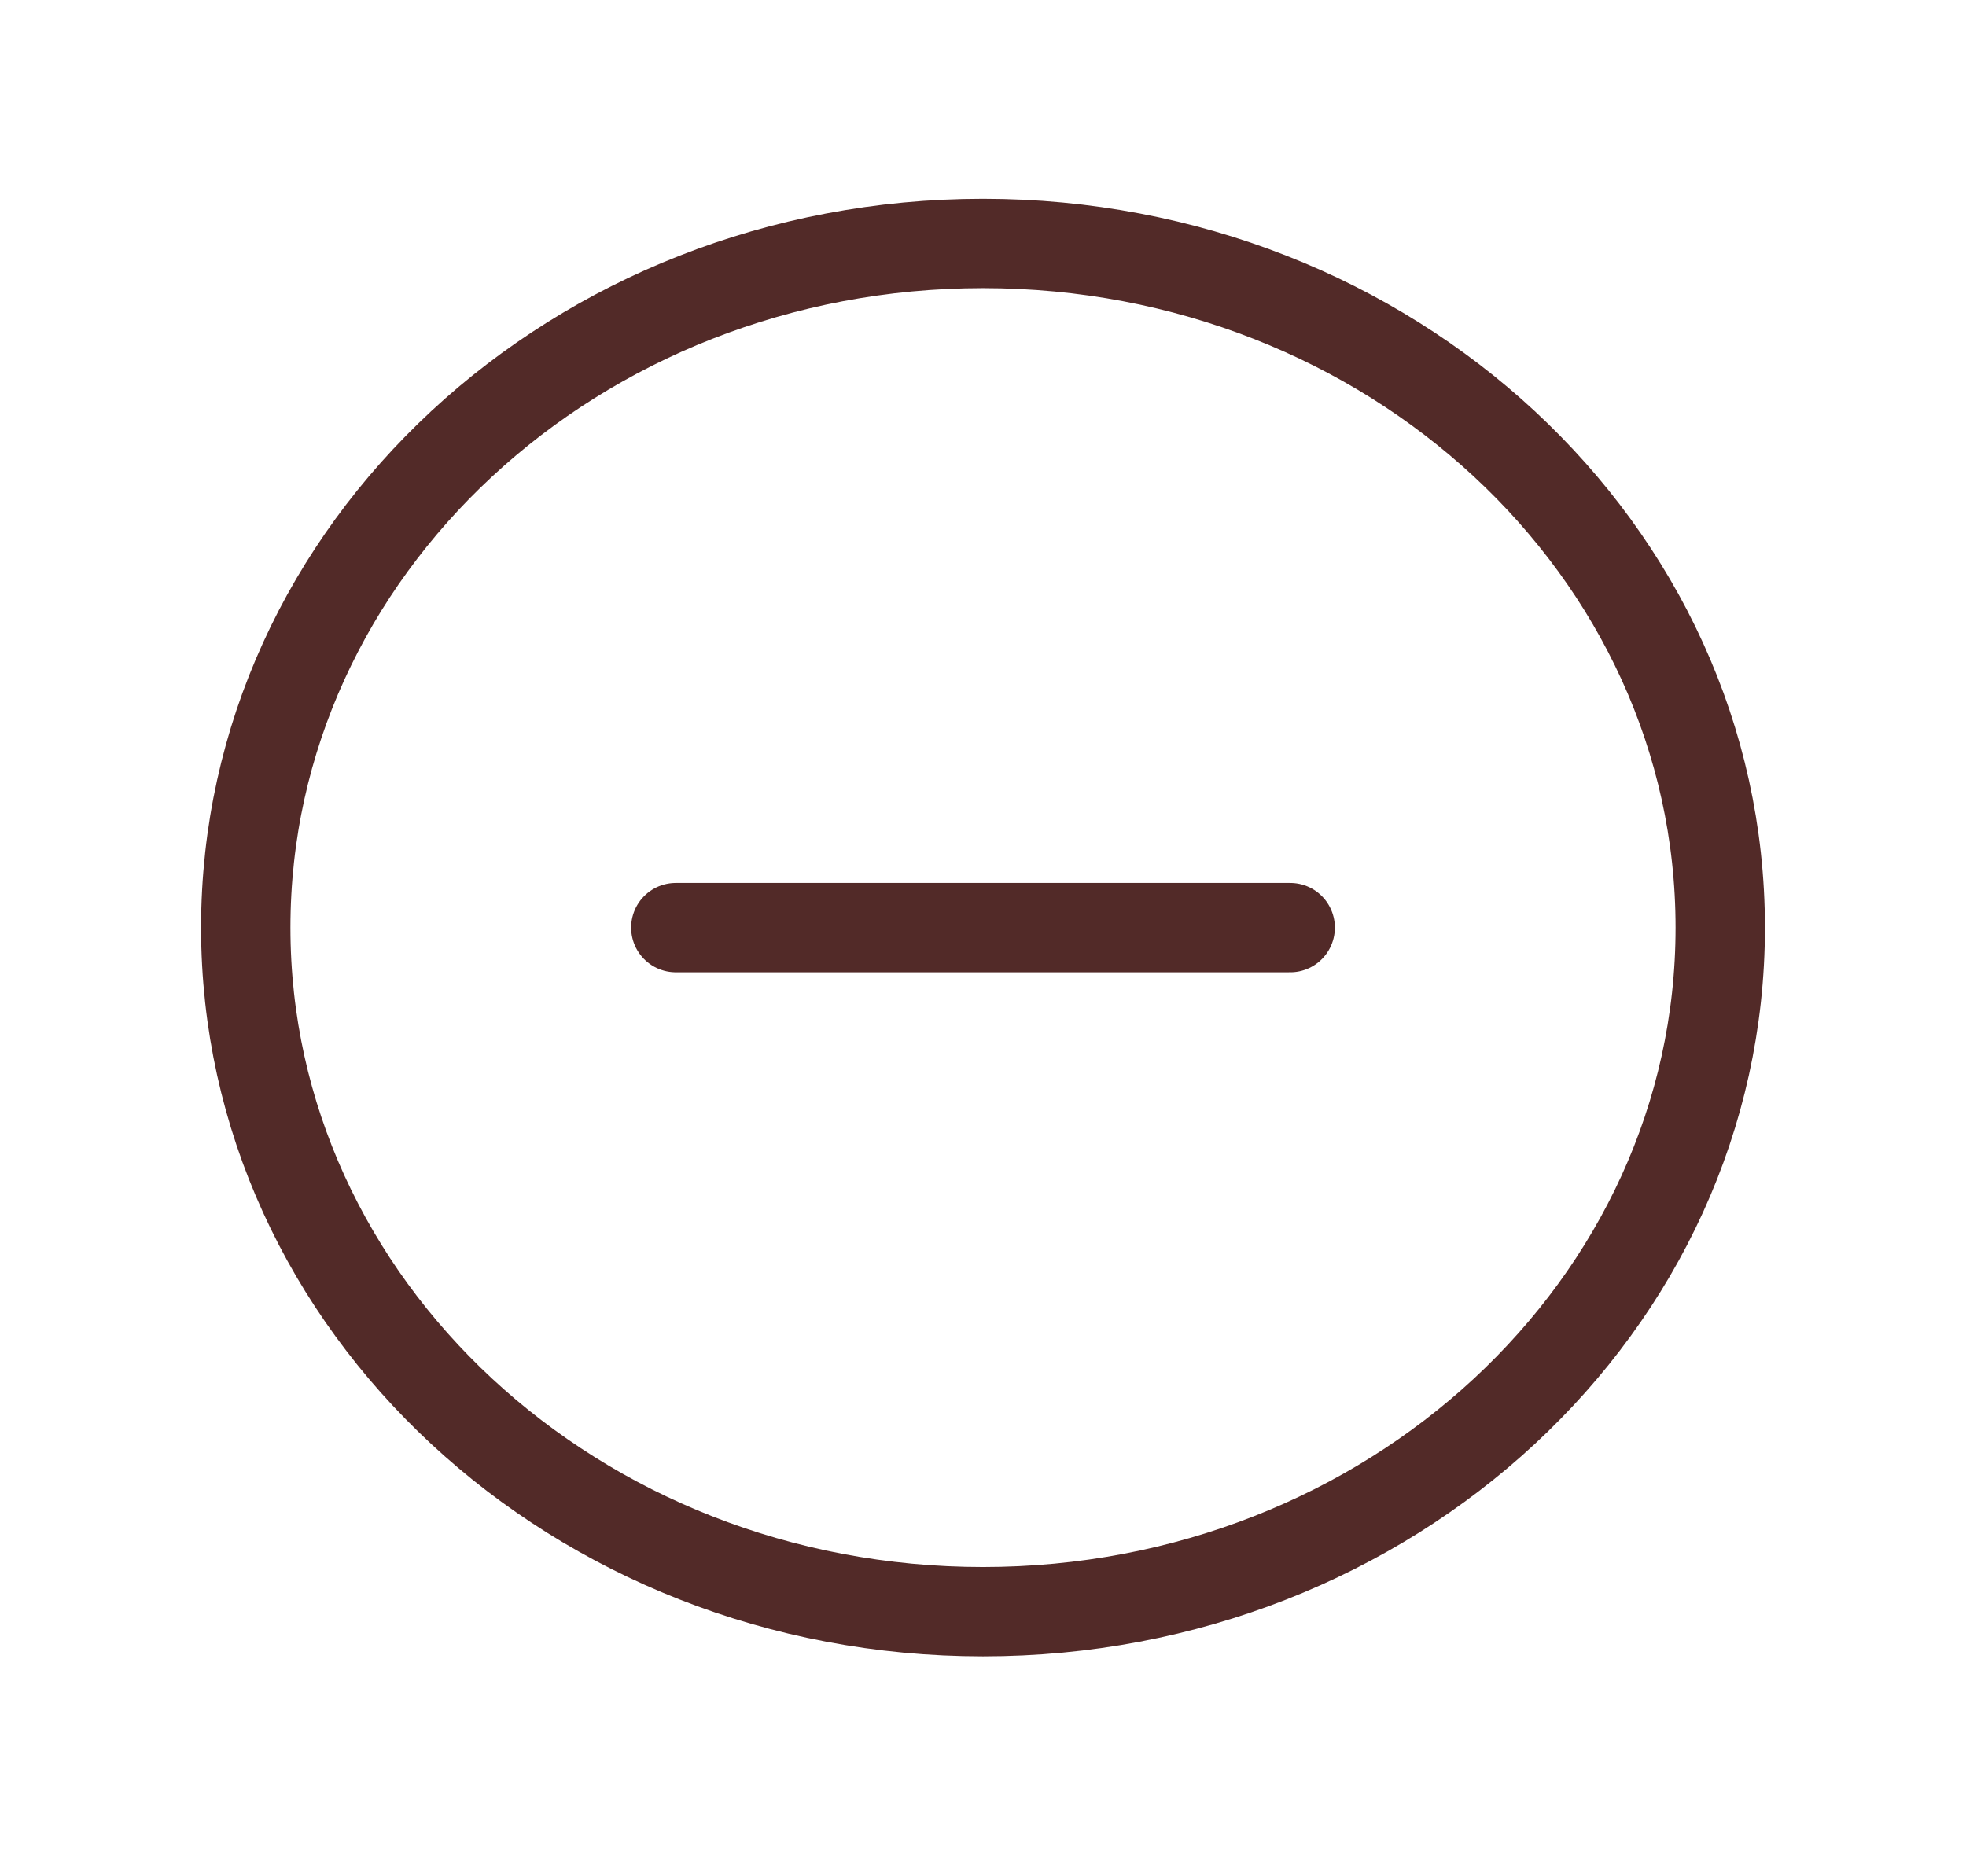 <svg xmlns="http://www.w3.org/2000/svg" width="44" height="42" viewBox="0 0 44 42" fill="none">
<path d="M22 36.077C31.113 36.077 38.5 29.221 38.5 20.764C38.5 12.306 31.113 5.45 22 5.45C12.887 5.45 5.5 12.306 5.5 20.764C5.5 29.221 12.887 36.077 22 36.077Z" stroke="#522A28" stroke-width="2" stroke-miterlimit="10"/>
<path d="M15.125 20.764H28.875" stroke="#522A28" stroke-width="2" stroke-linecap="round" stroke-linejoin="round"/>
</svg>